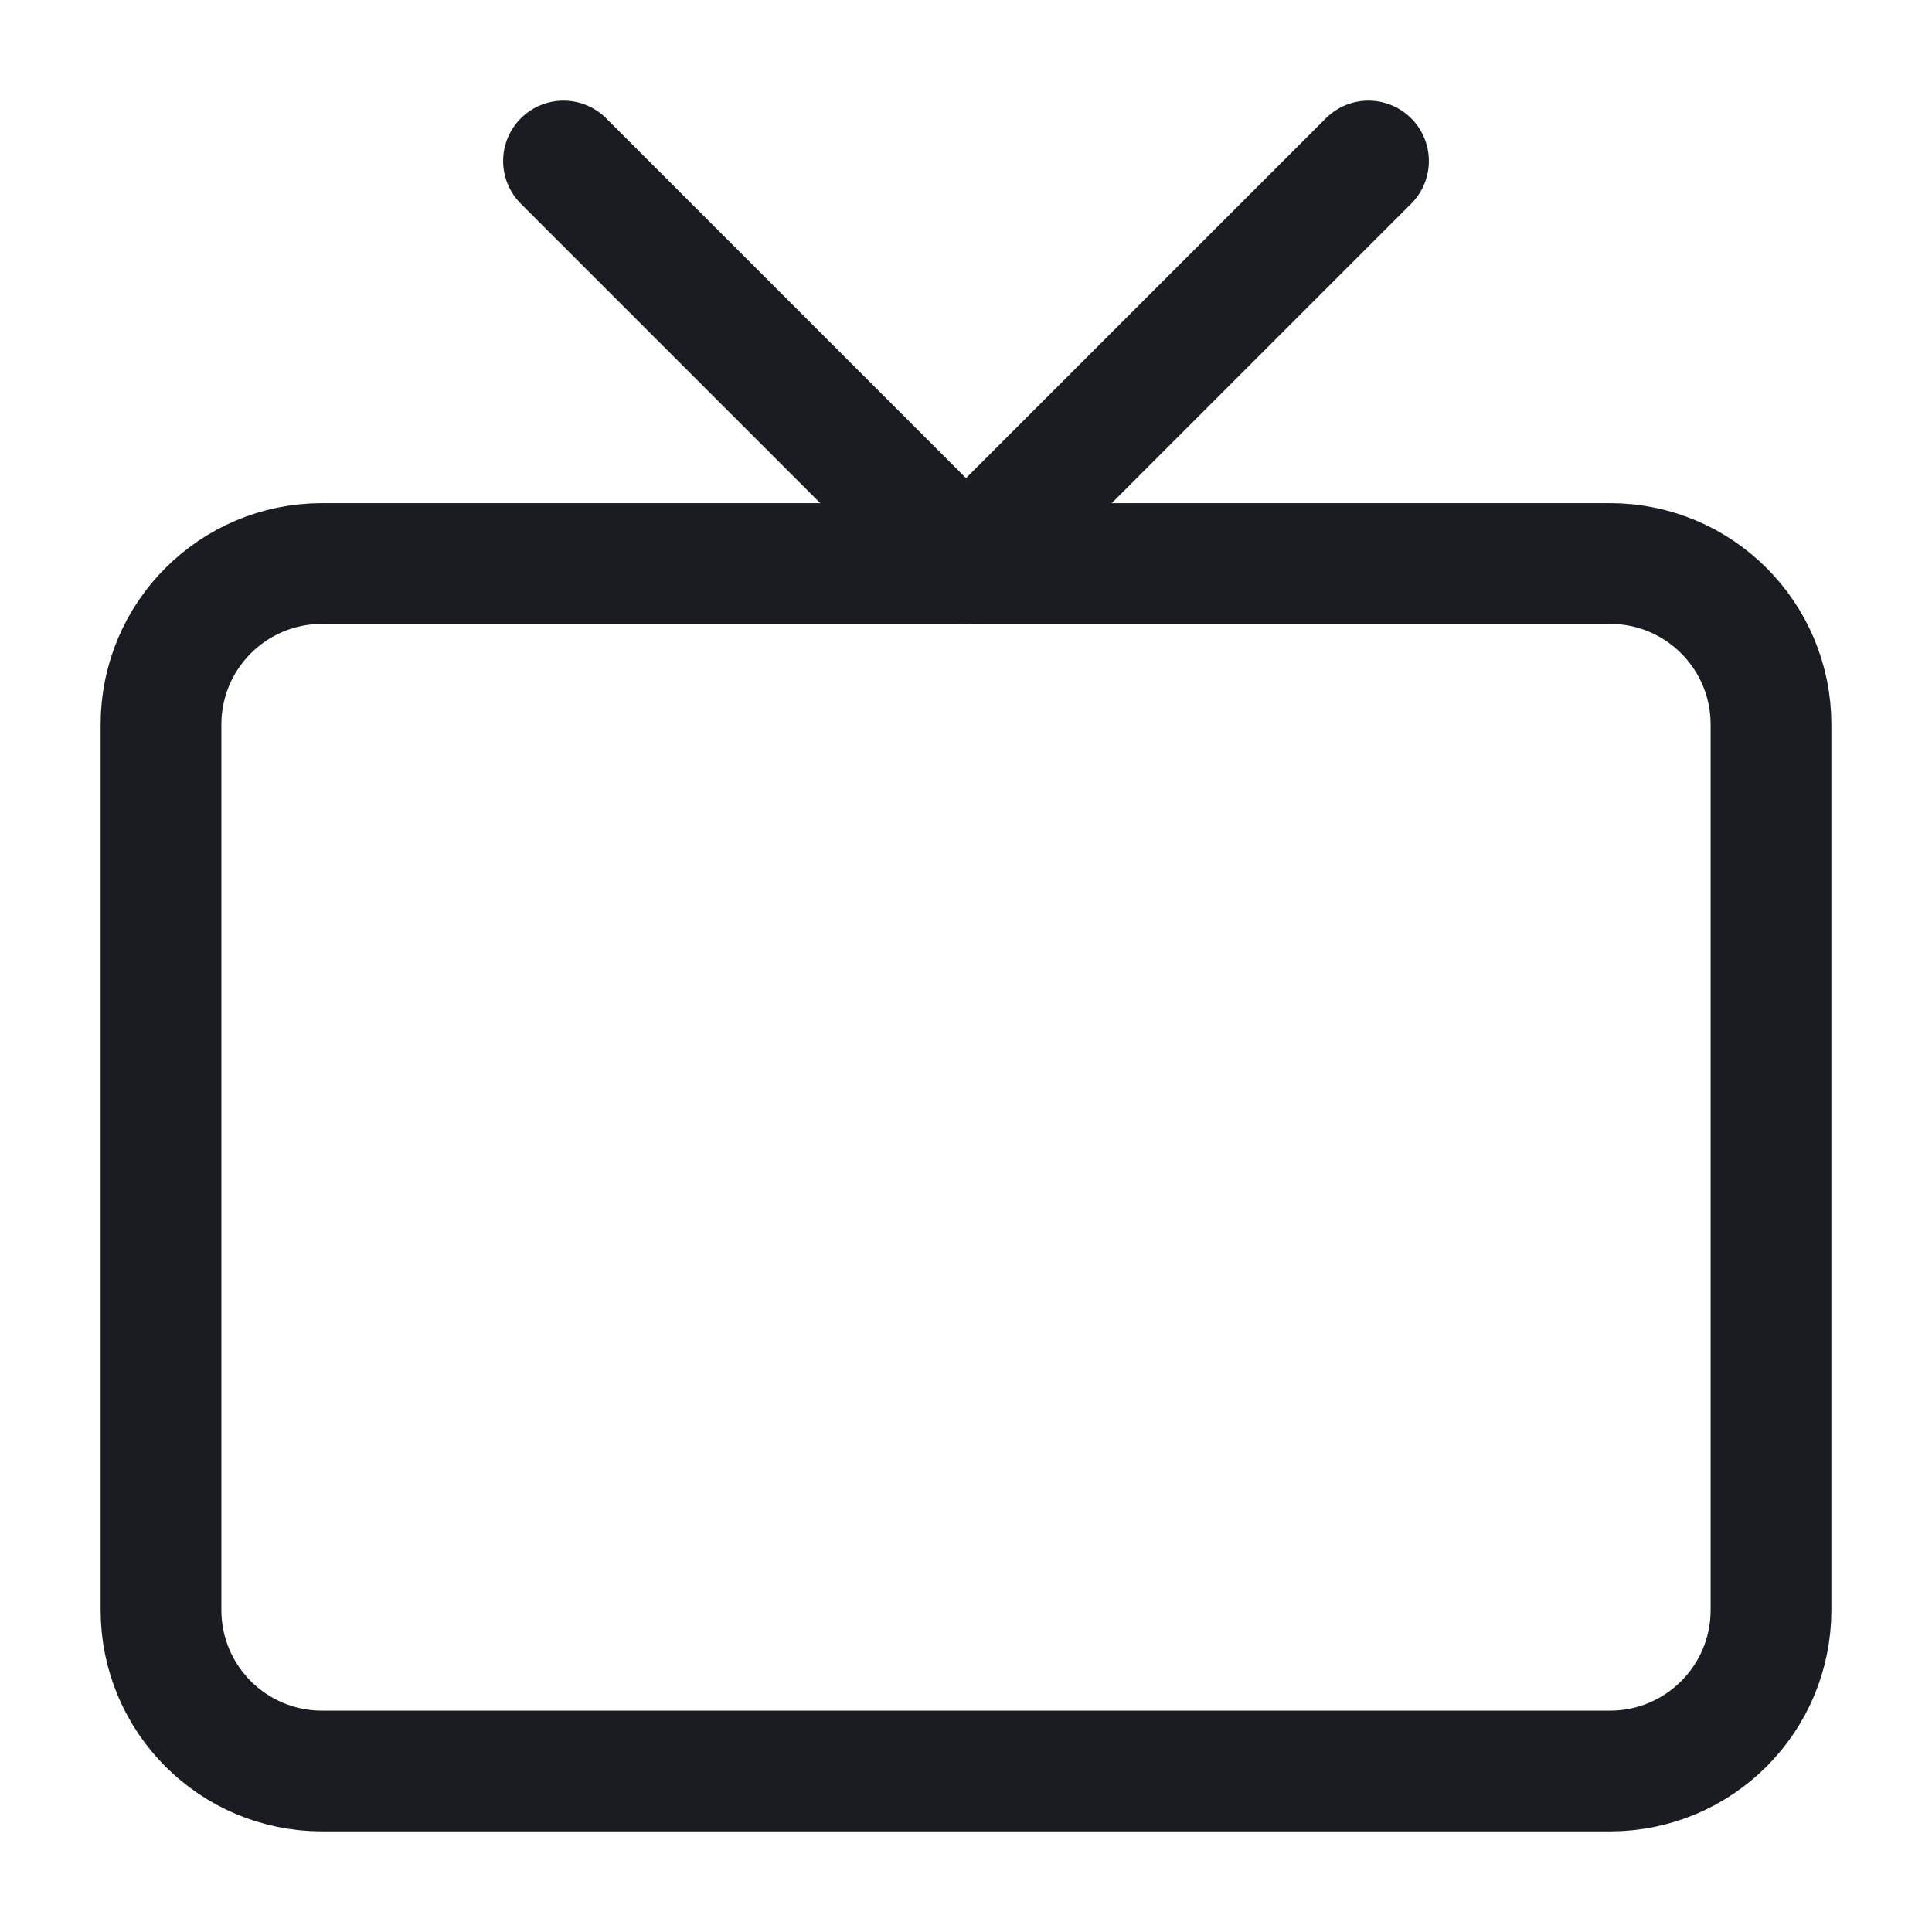 <svg width="24" height="24" viewBox="0 0 24 24" fill="none" xmlns="http://www.w3.org/2000/svg">
<path d="M20 7H4C2.895 7 2 7.895 2 9V20C2 21.105 2.895 22 4 22H20C21.105 22 22 21.105 22 20V9C22 7.895 21.105 7 20 7Z" stroke="#1A1C21" stroke-width="1.5" stroke-linecap="round" stroke-linejoin="round"/>
<path d="M17 2L12 7L7 2" stroke="#1A1C21" stroke-width="1.5" stroke-linecap="round" stroke-linejoin="round"/>
</svg>
